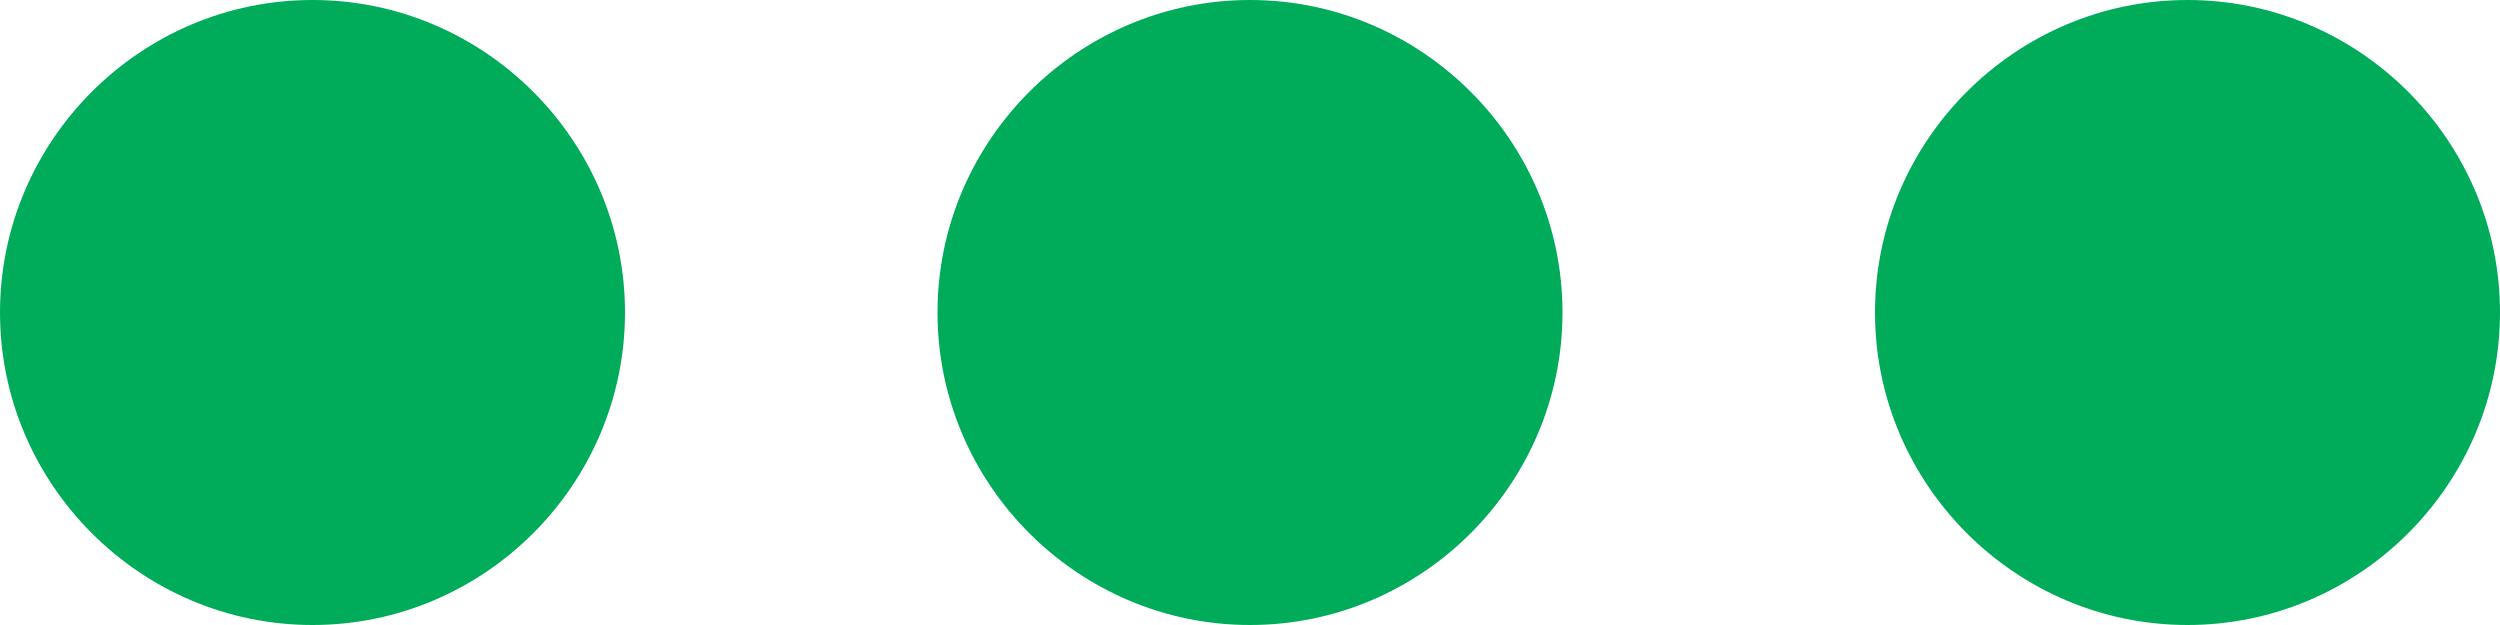 ﻿<?xml version="1.0" encoding="utf-8"?>
<svg version="1.1" xmlns:xlink="http://www.w3.org/1999/xlink" width="20px" height="5px" xmlns="http://www.w3.org/2000/svg">
  <g transform="matrix(1 0 0 1 -339 -40 )">
    <path d="M 2.5 5  C 3.875 5  5 3.875  5 2.5  C 5 1.125  3.875 0  2.5 0  C 1.125 0  0 1.125  0 2.5  C 0 3.875  1.125 5  2.5 5  Z M 17.5 5  C 18.875 5  20 3.875  20 2.5  C 20 1.125  18.875 0  17.5 0  C 16.125 0  15 1.125  15 2.5  C 15 3.875  16.125 5  17.5 5  Z M 12.5 2.5  C 12.5 1.125  11.375 0  10 0  C 8.625 0  7.5 1.125  7.5 2.5  C 7.5 3.875  8.625 5  10 5  C 11.375 5  12.5 3.875  12.5 2.5  Z " fill-rule="nonzero" fill="#00ac5a" stroke="none" transform="matrix(1 0 0 1 339 40 )" />
  </g>
</svg>